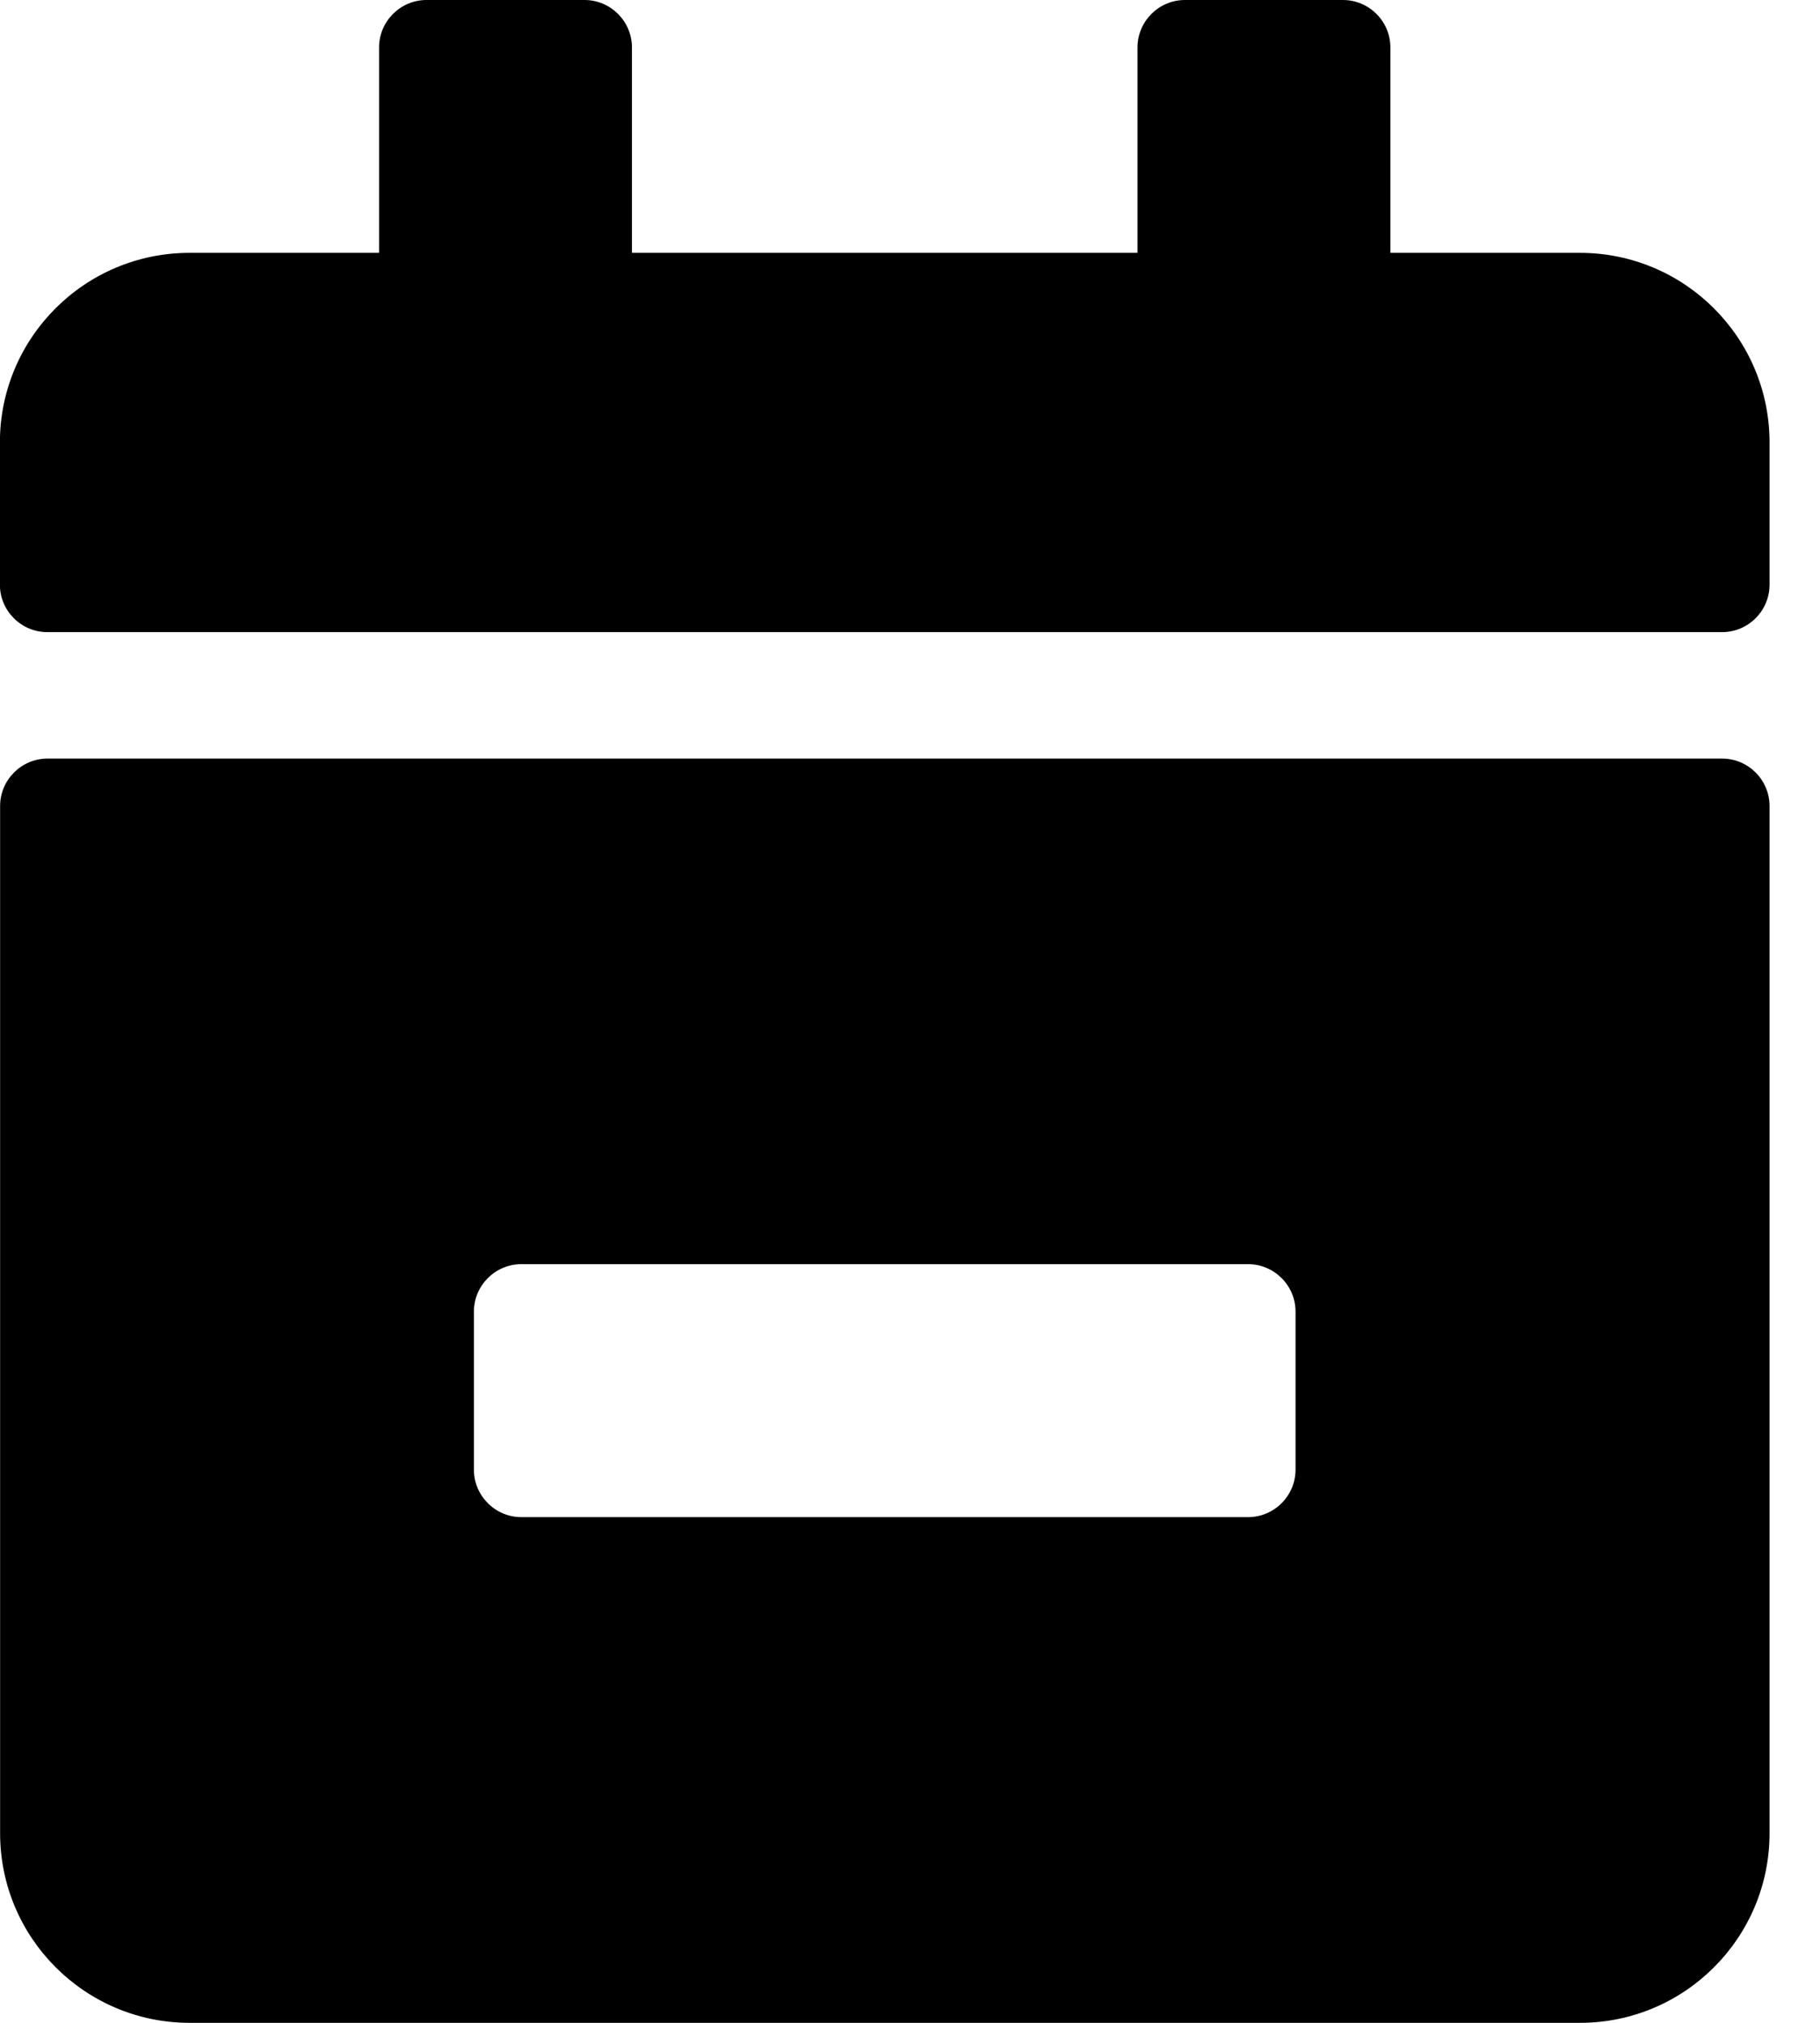 <svg xmlns="http://www.w3.org/2000/svg" width="18" height="20" viewBox="0 0 18 20">
<path d="M17.031 6.25h-16.563c-0.258 0-0.469-0.211-0.469-0.469v-1.406c0-1.035 0.84-1.875 1.875-1.875h1.875v-2.031c0-0.258 0.211-0.469 0.469-0.469h1.563c0.258 0 0.469 0.211 0.469 0.469v2.031h5v-2.031c0-0.258 0.211-0.469 0.469-0.469h1.563c0.258 0 0.469 0.211 0.469 0.469v2.031h1.875c1.035 0 1.875 0.84 1.875 1.875v1.406c0 0.258-0.211 0.469-0.469 0.469zM0.469 7.5h16.563c0.258 0 0.469 0.211 0.469 0.469v10.156c0 1.035-0.84 1.875-1.875 1.875h-13.75c-1.035 0-1.875-0.84-1.875-1.875v-10.156c0-0.258 0.211-0.469 0.469-0.469zM12.344 15c0.258 0 0.469-0.211 0.469-0.469v-1.563c0-0.258-0.211-0.469-0.469-0.469h-7.188c-0.258 0-0.469 0.211-0.469 0.469v1.563c0 0.258 0.211 0.469 0.469 0.469h7.188z"></path>
</svg>
